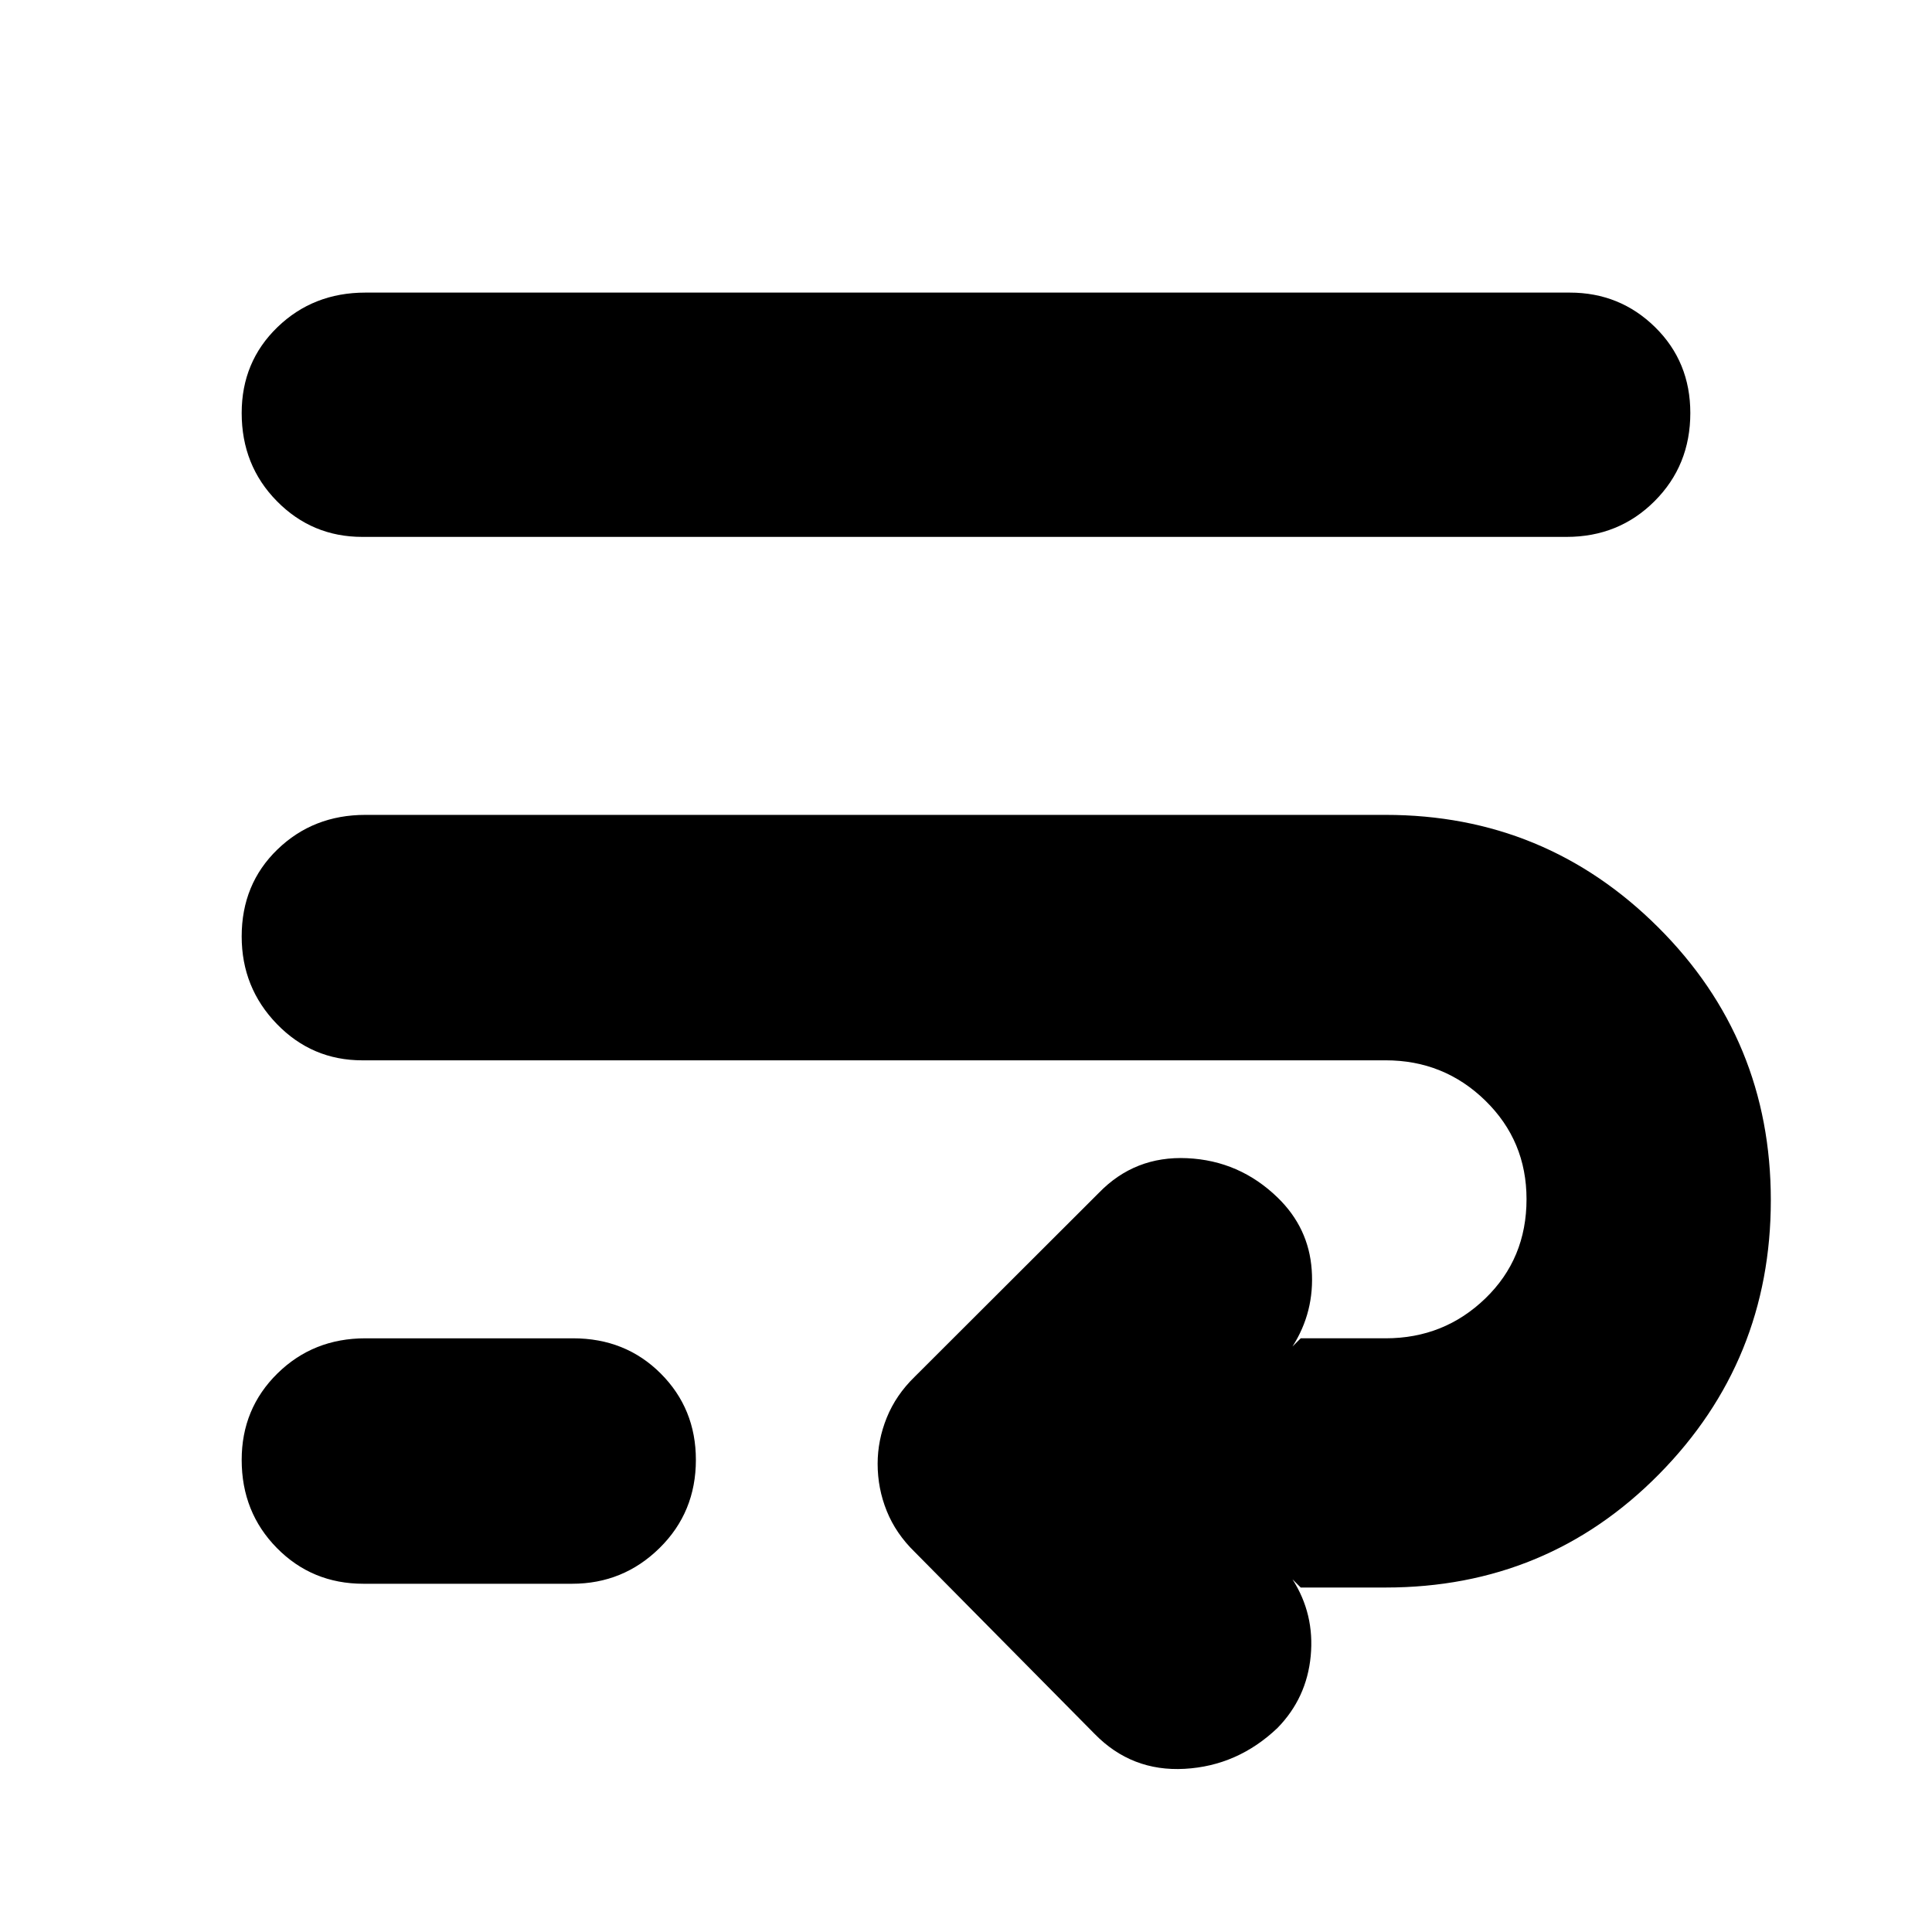 <svg xmlns="http://www.w3.org/2000/svg" height="24" viewBox="0 -960 960 960" width="24"><path d="M180-433.13q-24.93 0-42.42-18.04-17.49-18.05-17.49-43.51 0-26.03 17.76-43.22 17.76-17.19 43.72-17.19h506.95q79.35 0 135.37 55.81 56.02 55.8 56.02 135.65 0 79.85-55.55 136.15-55.56 56.31-135.84 56.31h-42.21l-4.09-4.09q11.04 17.26 9.06 38.13-1.98 20.87-16.51 35.75-19.81 18.84-46.14 20.3-26.33 1.47-44.72-17.35l-89.43-90.44q-9.31-9.06-13.85-20.29-4.54-11.22-4.54-23.49 0-11.7 4.54-22.93t13.85-20.29l91.56-91.43q17.83-18.4 43.85-17.2 26.02 1.2 44.98 19.59 15.43 15 16.91 35.87 1.48 20.87-9.56 38.13l4.09-4.09h42.21q29 0 49.5-19.78t20.5-49.35q0-29-20.5-49t-49.5-20H180Zm.57 260.09q-25.5 0-42.99-17.76-17.49-17.76-17.49-43.79 0-25.46 17.76-42.94Q155.61-295 181.57-295h103.17q26.06 0 43.55 17.47 17.49 17.48 17.49 42.94 0 26.03-18.04 43.79-18.04 17.76-43.44 17.76H180.57ZM180-693.22q-24.93 0-42.42-17.76-17.49-17.76-17.49-43.79 0-25.46 17.76-42.65 17.76-17.19 43.72-17.19H780q24.93 0 42.42 17.19 17.49 17.19 17.49 42.65 0 26.03-17.76 43.79-17.76 17.76-43.72 17.76H180Z"/></svg>